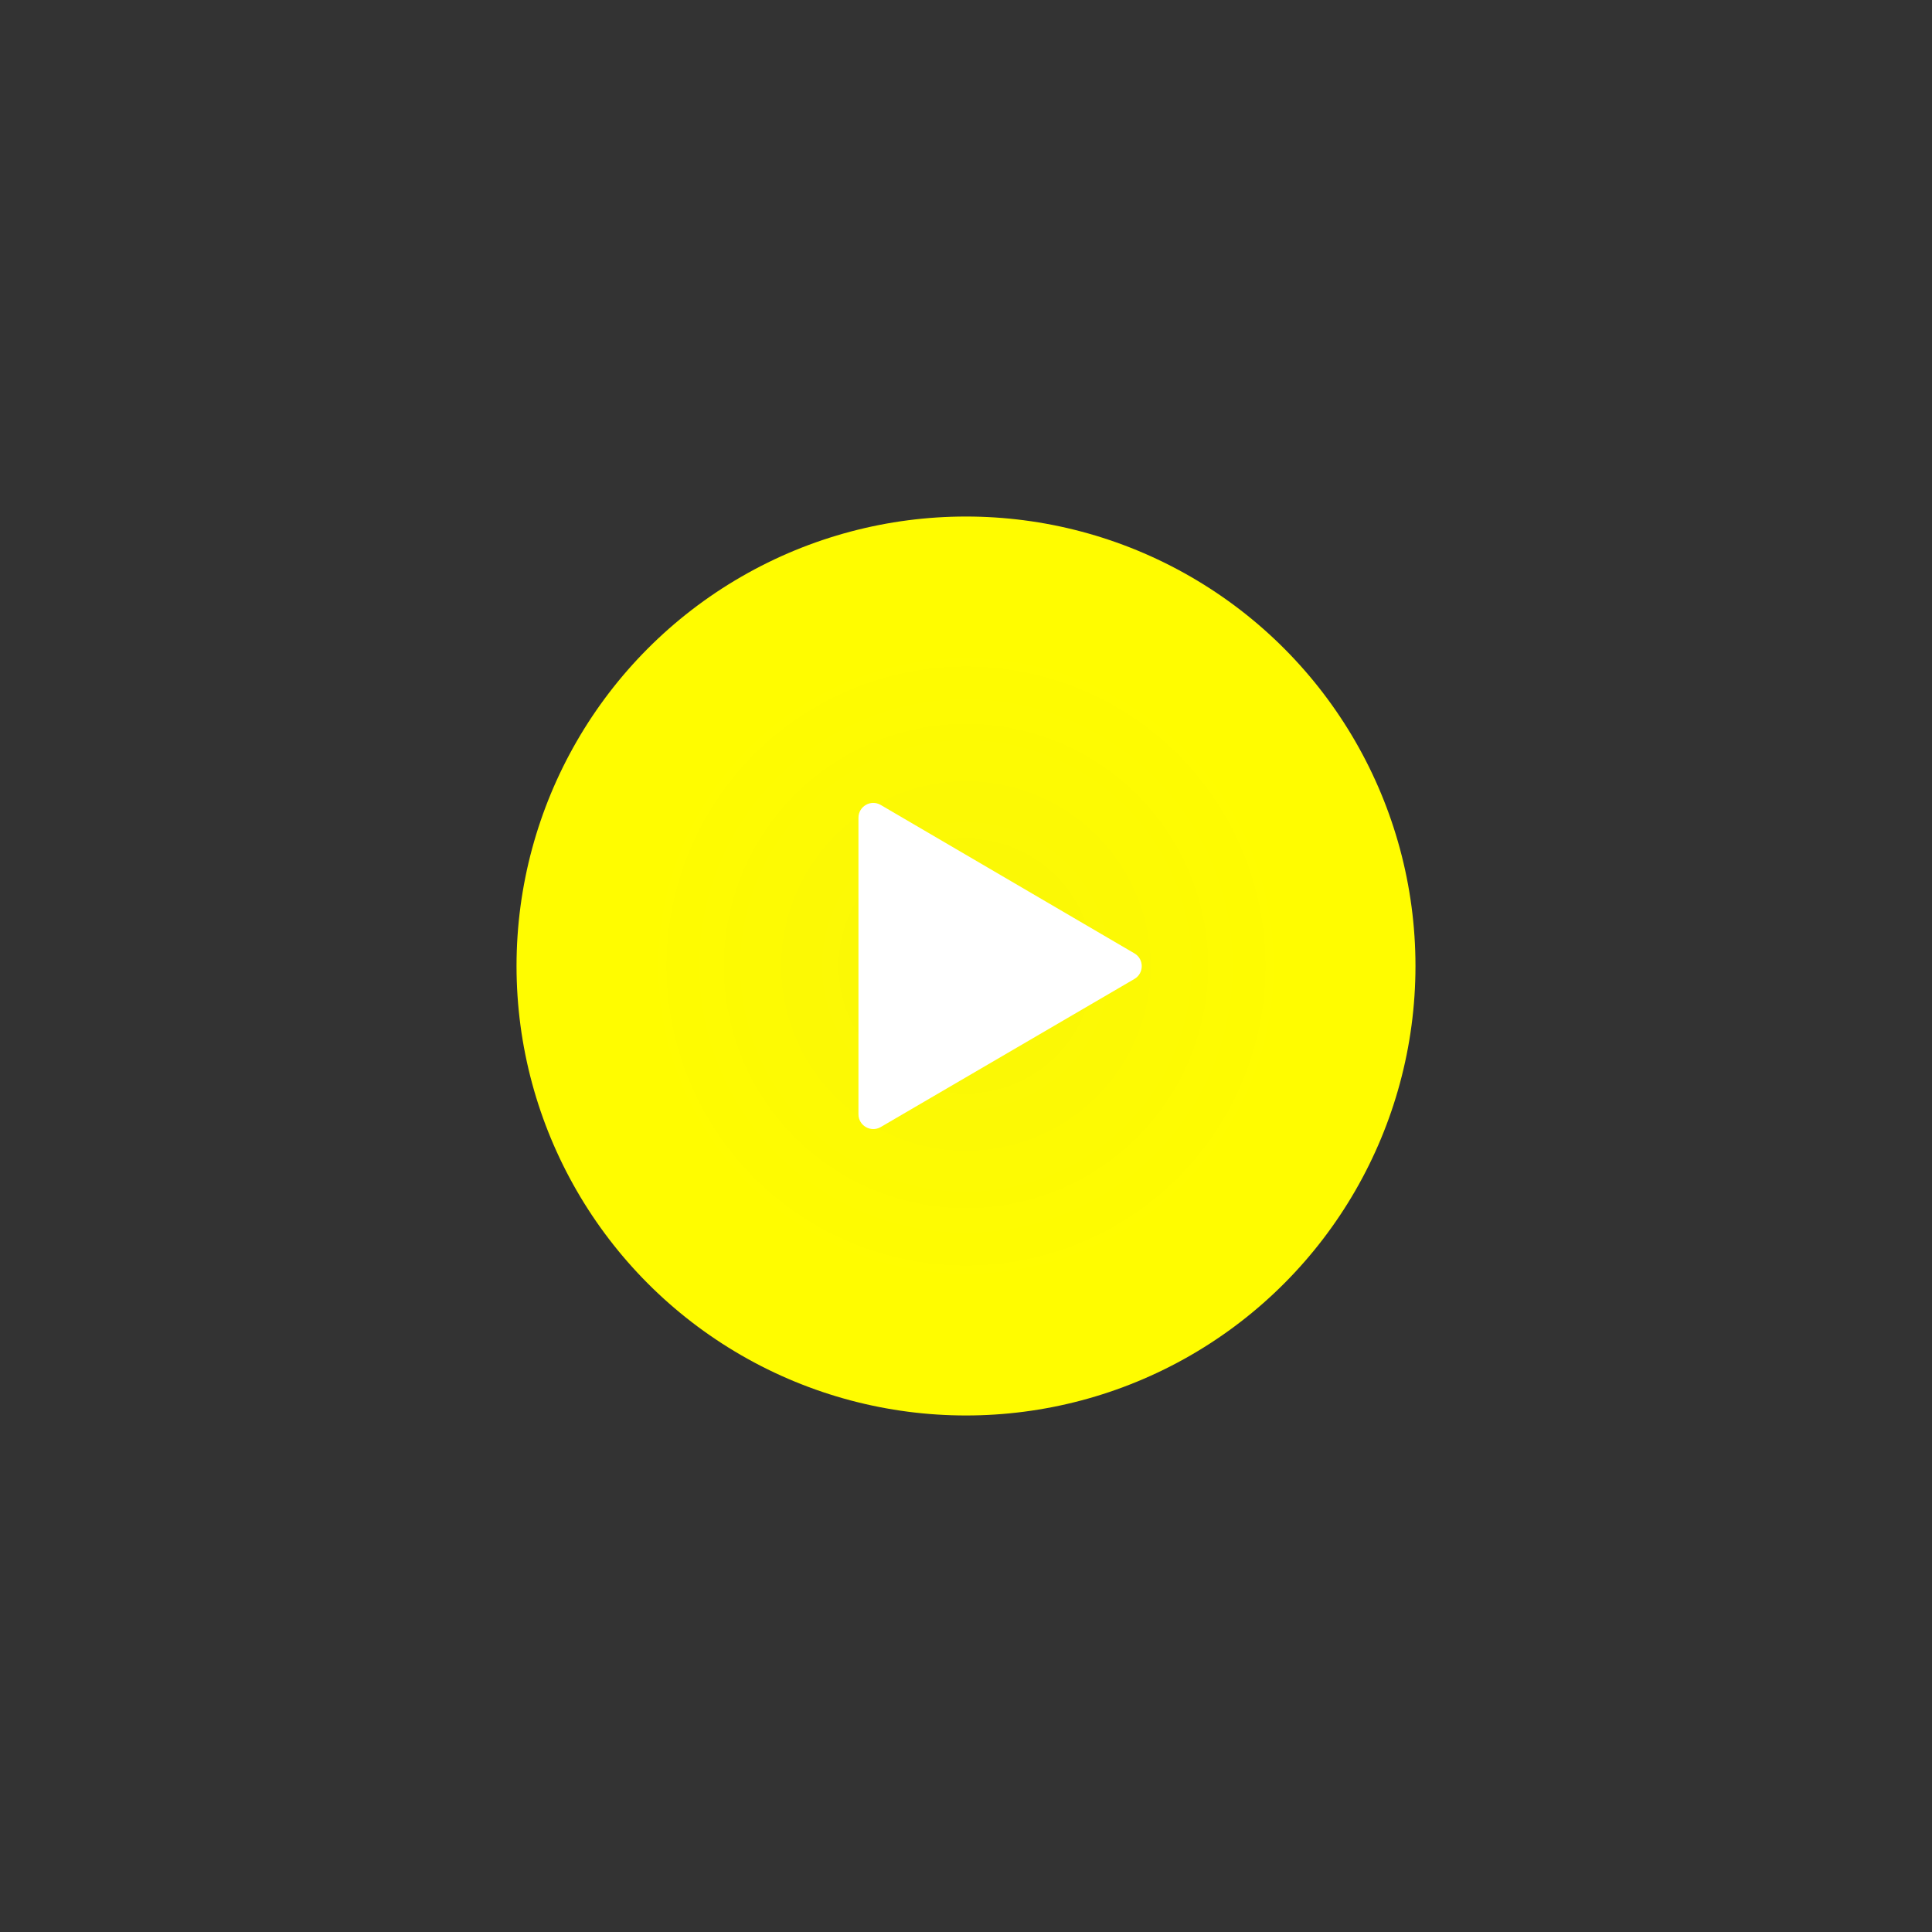<?xml version="1.0" ?><svg style="enable-background:new 0 0 48 48;" version="1.1" viewBox="0 0 48 48" xml:space="preserve" xmlns="http://www.w3.org/2000/svg" xmlns:xlink="http://www.w3.org/1999/xlink"><rect x="0" y="0" width="48" height="48" fill="#333333" stroke="none"/><g id="Icons"><g id="Icons_12_"><g><radialGradient cx="24" cy="-89.938" gradientTransform="matrix(1 0 0 -1 0 -65.938)" gradientUnits="userSpaceOnUse" id="SVGID_1_" r="11.167"><stop offset="0.092" style="stop-color:#FAF707"/><stop offset="0.73" style="stop-color:#FFFC00"/></radialGradient><circle cx="24" cy="24" r="11.167" style="fill:url(#SVGID_1_);"/><path d="M21.882,28.001l6.302-3.679c0.243-0.142,0.243-0.494,0-0.636l-6.302-3.687     c-0.245-0.144-0.554,0.033-0.554,0.318v7.366C21.328,27.967,21.636,28.144,21.882,28.001z" style="fill:#FFFFFF;"/></g></g></g></svg>